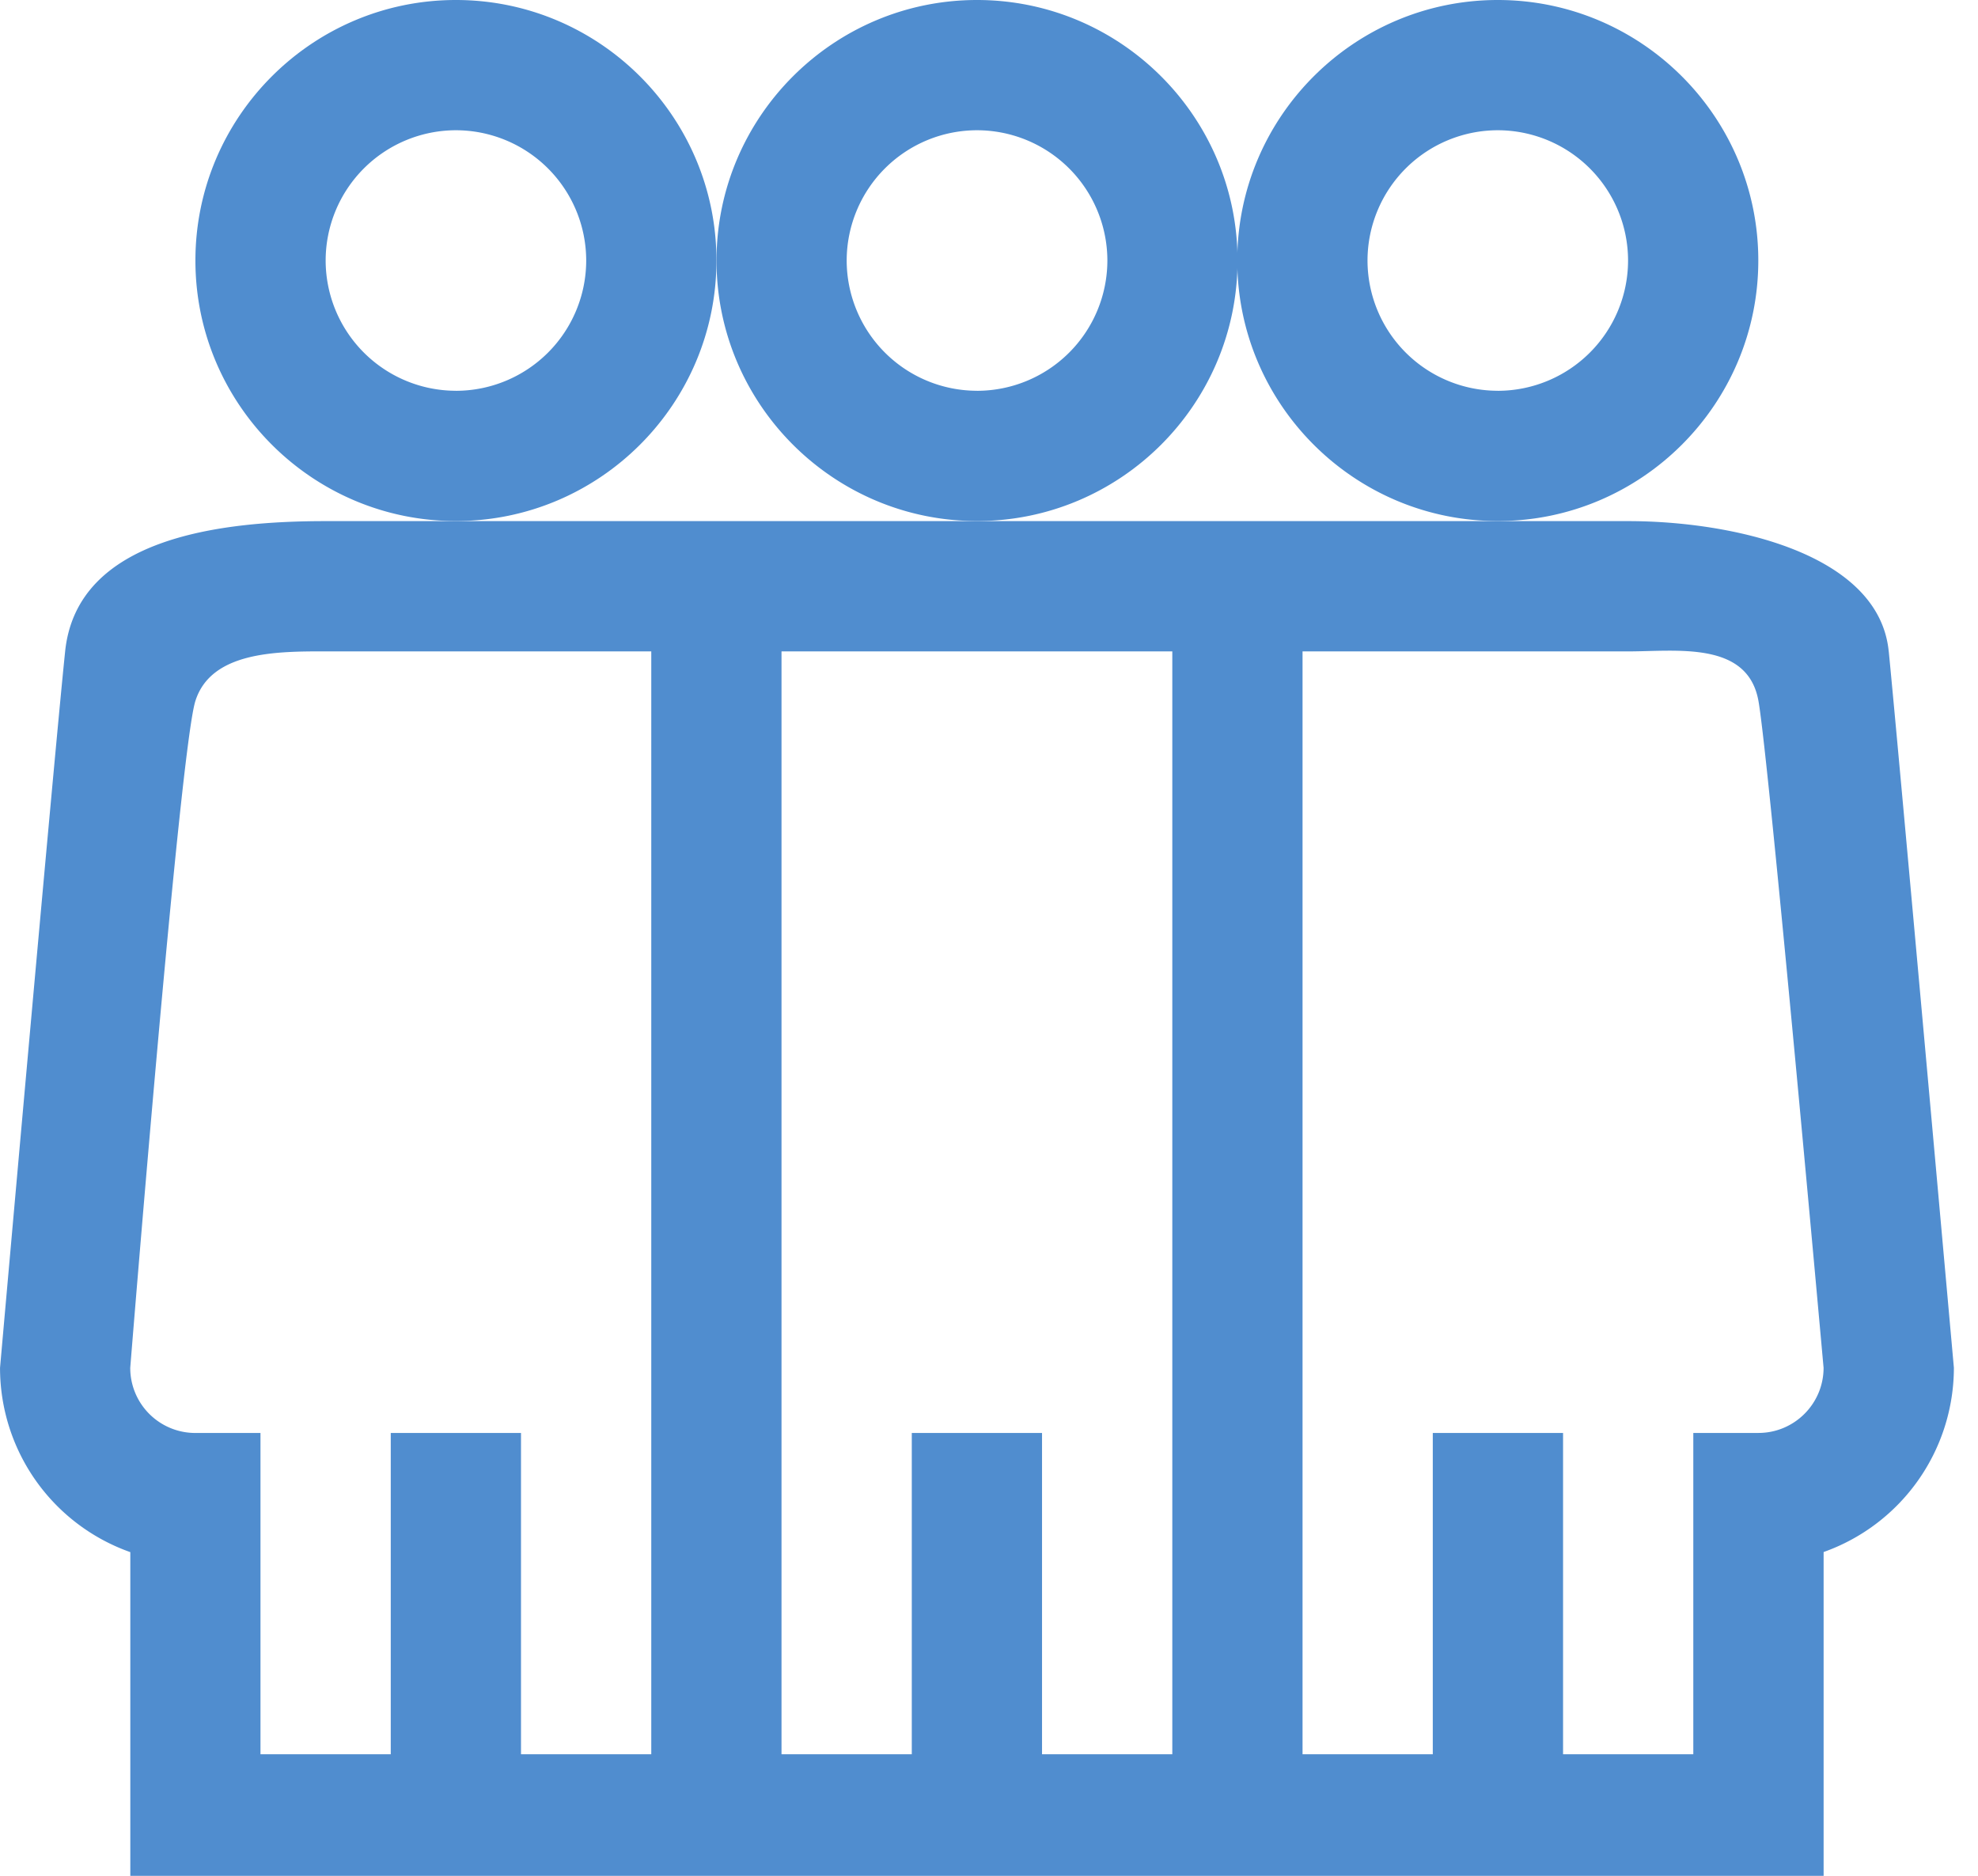 <svg xmlns="http://www.w3.org/2000/svg" xmlns:xlink="http://www.w3.org/1999/xlink" width="58" height="55" viewBox="0 0 58 55"><defs><path id="gktqa" d="M744.472 1272.106c0 1.053-.856 1.91-1.91 1.91h-1.91v9.421h-3.819v-9.42h-3.82v9.42h-3.819V1251.1h9.55c1.43 0 3.51-.312 3.82 1.462.312 1.774 1.908 19.545 1.908 19.545zm-19.097 11.331h-3.82v-9.42h-3.819v9.42h-3.82V1251.1h11.459zm-15.278 0h-3.82v-9.42h-3.819v9.42h-3.82v-9.42h-1.91a1.908 1.908 0 0 1-1.909-1.91s1.452-18.085 1.908-19.546c.456-1.462 2.39-1.462 3.822-1.462h9.548zm36.285-32.338c-.285-2.886-4.612-3.819-7.639-3.819H700.55c-3.028 0-7.291.458-7.64 3.82-.348 3.361-1.909 21.006-1.909 21.006a5.73 5.73 0 0 0 3.82 5.405v9.491h49.652v-9.494a5.74 5.74 0 0 0 3.82-5.402s-1.624-18.12-1.91-21.007z"/><path id="gktqb" d="M734.919 1243.458a3.824 3.824 0 0 1-3.82-3.82 3.824 3.824 0 0 1 3.82-3.819 3.824 3.824 0 0 1 3.82 3.82 3.824 3.824 0 0 1-3.82 3.82zm0-11.458c-4.212 0-7.639 3.427-7.639 7.639s3.427 7.639 7.639 7.639 7.639-3.427 7.639-7.64c0-4.211-3.427-7.638-7.64-7.638z"/><path id="gktqc" d="M704.369 1243.458a3.824 3.824 0 0 1-3.82-3.82 3.824 3.824 0 0 1 3.82-3.819 3.824 3.824 0 0 1 3.82 3.82 3.824 3.824 0 0 1-3.82 3.82zm0-11.458c-4.212 0-7.639 3.427-7.639 7.639s3.427 7.639 7.639 7.639 7.639-3.427 7.639-7.64c0-4.211-3.427-7.638-7.64-7.638z"/><path id="gktqd" d="M719.649 1243.458a3.825 3.825 0 0 1-3.822-3.82 3.825 3.825 0 0 1 3.822-3.819 3.825 3.825 0 0 1 3.822 3.82 3.825 3.825 0 0 1-3.822 3.82zm0-11.458c-4.212 0-7.639 3.427-7.639 7.639s3.427 7.639 7.639 7.639 7.639-3.427 7.639-7.64c0-4.211-3.427-7.638-7.64-7.638z"/></defs><g><g transform="translate(-691 -1232)"><g><use fill="#508dcf" xlink:href="#gktqa"/></g><g><use fill="#508dcf" xlink:href="#gktqb"/></g><g><use fill="#508dcf" xlink:href="#gktqc"/></g><g><use fill="#508dcf" xlink:href="#gktqd"/></g></g></g></svg>